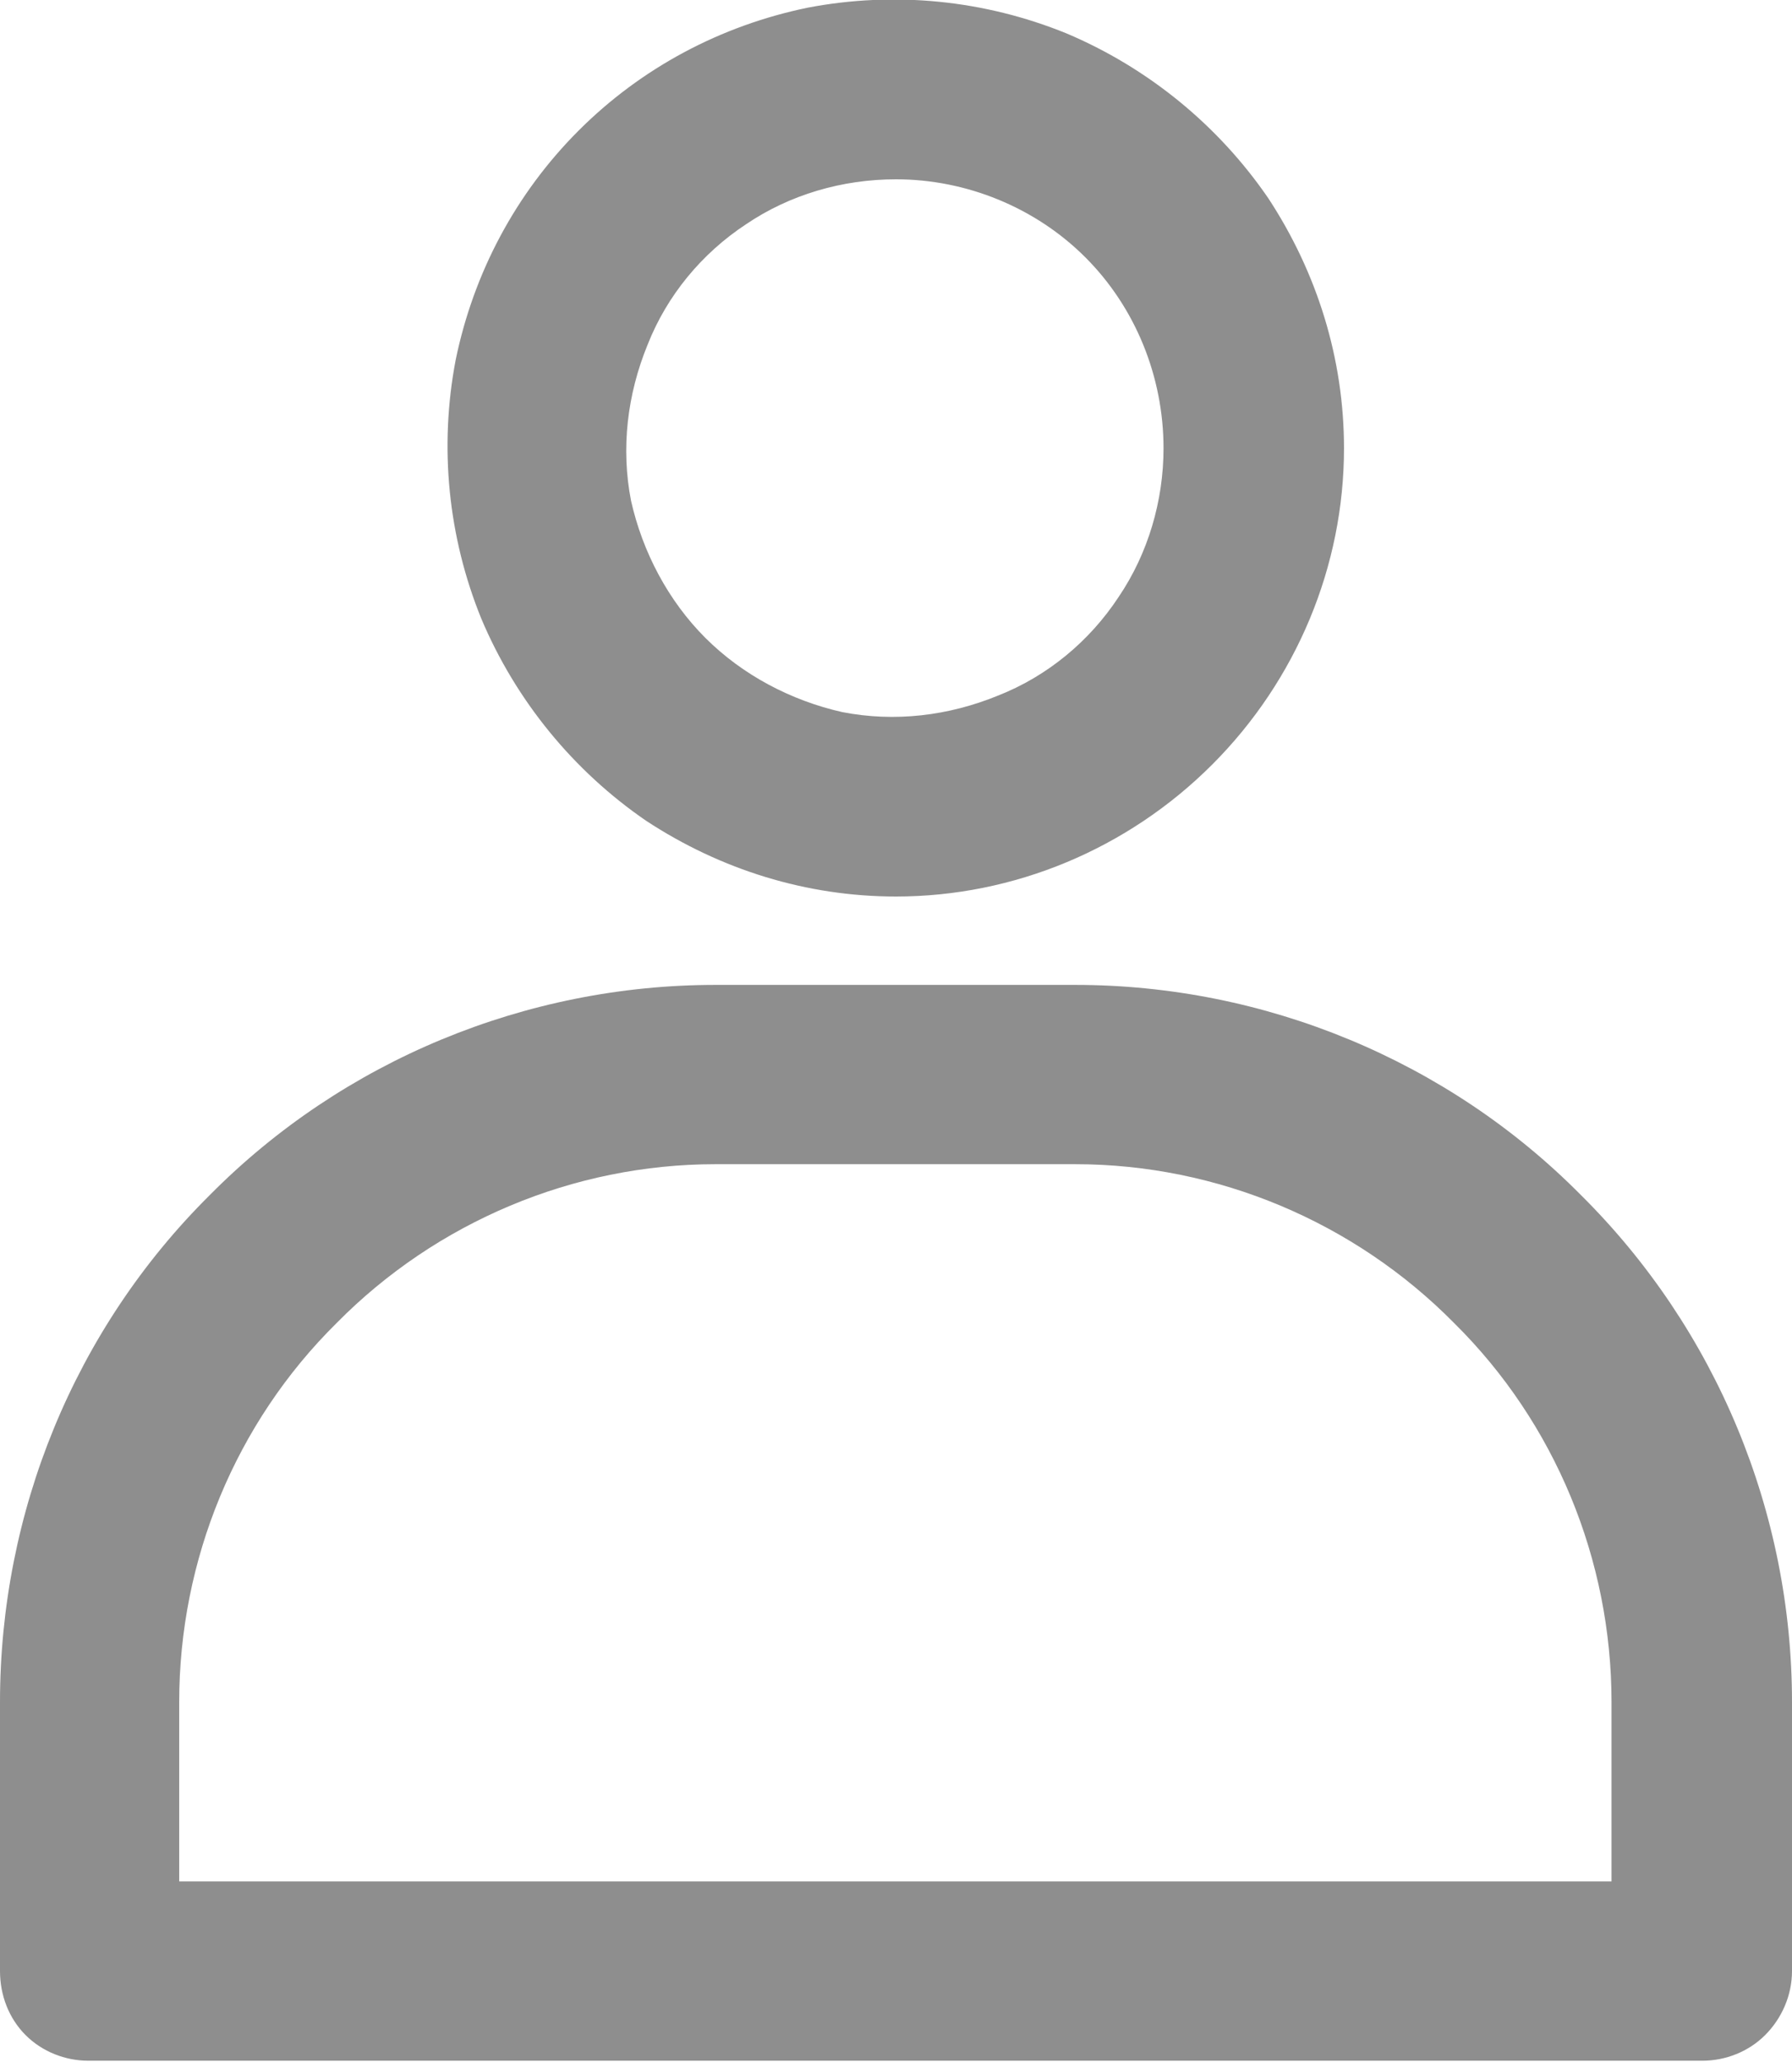 <svg width="14" height="16.1" viewBox="0 0 14 16.1" fill="none" xmlns="http://www.w3.org/2000/svg" xmlns:xlink="http://www.w3.org/1999/xlink">
	<desc>
			Created with Pixso.
	</desc>
	<defs/>
	<path id="Vector" d="M7 7C6.3 7 5.63 6.79 5.05 6.41C4.48 6.02 4.03 5.47 3.76 4.83C3.5 4.19 3.43 3.49 3.56 2.81C3.7 2.13 4.03 1.51 4.52 1.02C5.01 0.53 5.63 0.2 6.31 0.06C6.99 -0.07 7.69 0 8.33 0.26C8.97 0.53 9.52 0.98 9.91 1.55C10.29 2.13 10.5 2.8 10.5 3.5C10.5 4.42 10.13 5.31 9.47 5.97C8.81 6.63 7.92 7 7 7ZM7 1.4C6.58 1.4 6.17 1.52 5.83 1.75C5.48 1.98 5.21 2.31 5.06 2.69C4.9 3.08 4.85 3.5 4.93 3.91C5.02 4.31 5.22 4.69 5.51 4.98C5.8 5.27 6.18 5.47 6.58 5.56C6.99 5.64 7.41 5.59 7.8 5.43C8.18 5.28 8.51 5.01 8.74 4.66C8.97 4.32 9.09 3.91 9.09 3.5C9.09 2.94 8.87 2.4 8.48 2.01C8.09 1.62 7.55 1.4 7 1.4Z" fill="#8E8E8E" fill-opacity="1" fill-rule="nonzero"/>
	<path id="Vector" d="M13.3 16.09L0.69 16.09C0.51 16.09 0.33 16.02 0.2 15.89C0.07 15.76 0 15.58 0 15.39L0 13.29C0 11.81 0.58 10.38 1.64 9.33C2.68 8.28 4.11 7.69 5.59 7.69L8.4 7.69C9.88 7.69 11.31 8.28 12.35 9.33C13.41 10.38 14 11.81 14 13.29L14 15.39C14 15.58 13.92 15.76 13.79 15.89C13.66 16.02 13.48 16.09 13.3 16.09ZM1.4 14.69L12.59 14.69L12.59 13.29C12.59 12.18 12.15 11.11 11.36 10.33C10.58 9.54 9.51 9.09 8.4 9.09L5.59 9.09C4.48 9.09 3.41 9.54 2.63 10.33C1.84 11.11 1.4 12.18 1.4 13.29L1.4 14.69Z" fill="#8E8E8E" fill-opacity="1" fill-rule="nonzero"/>
</svg>
